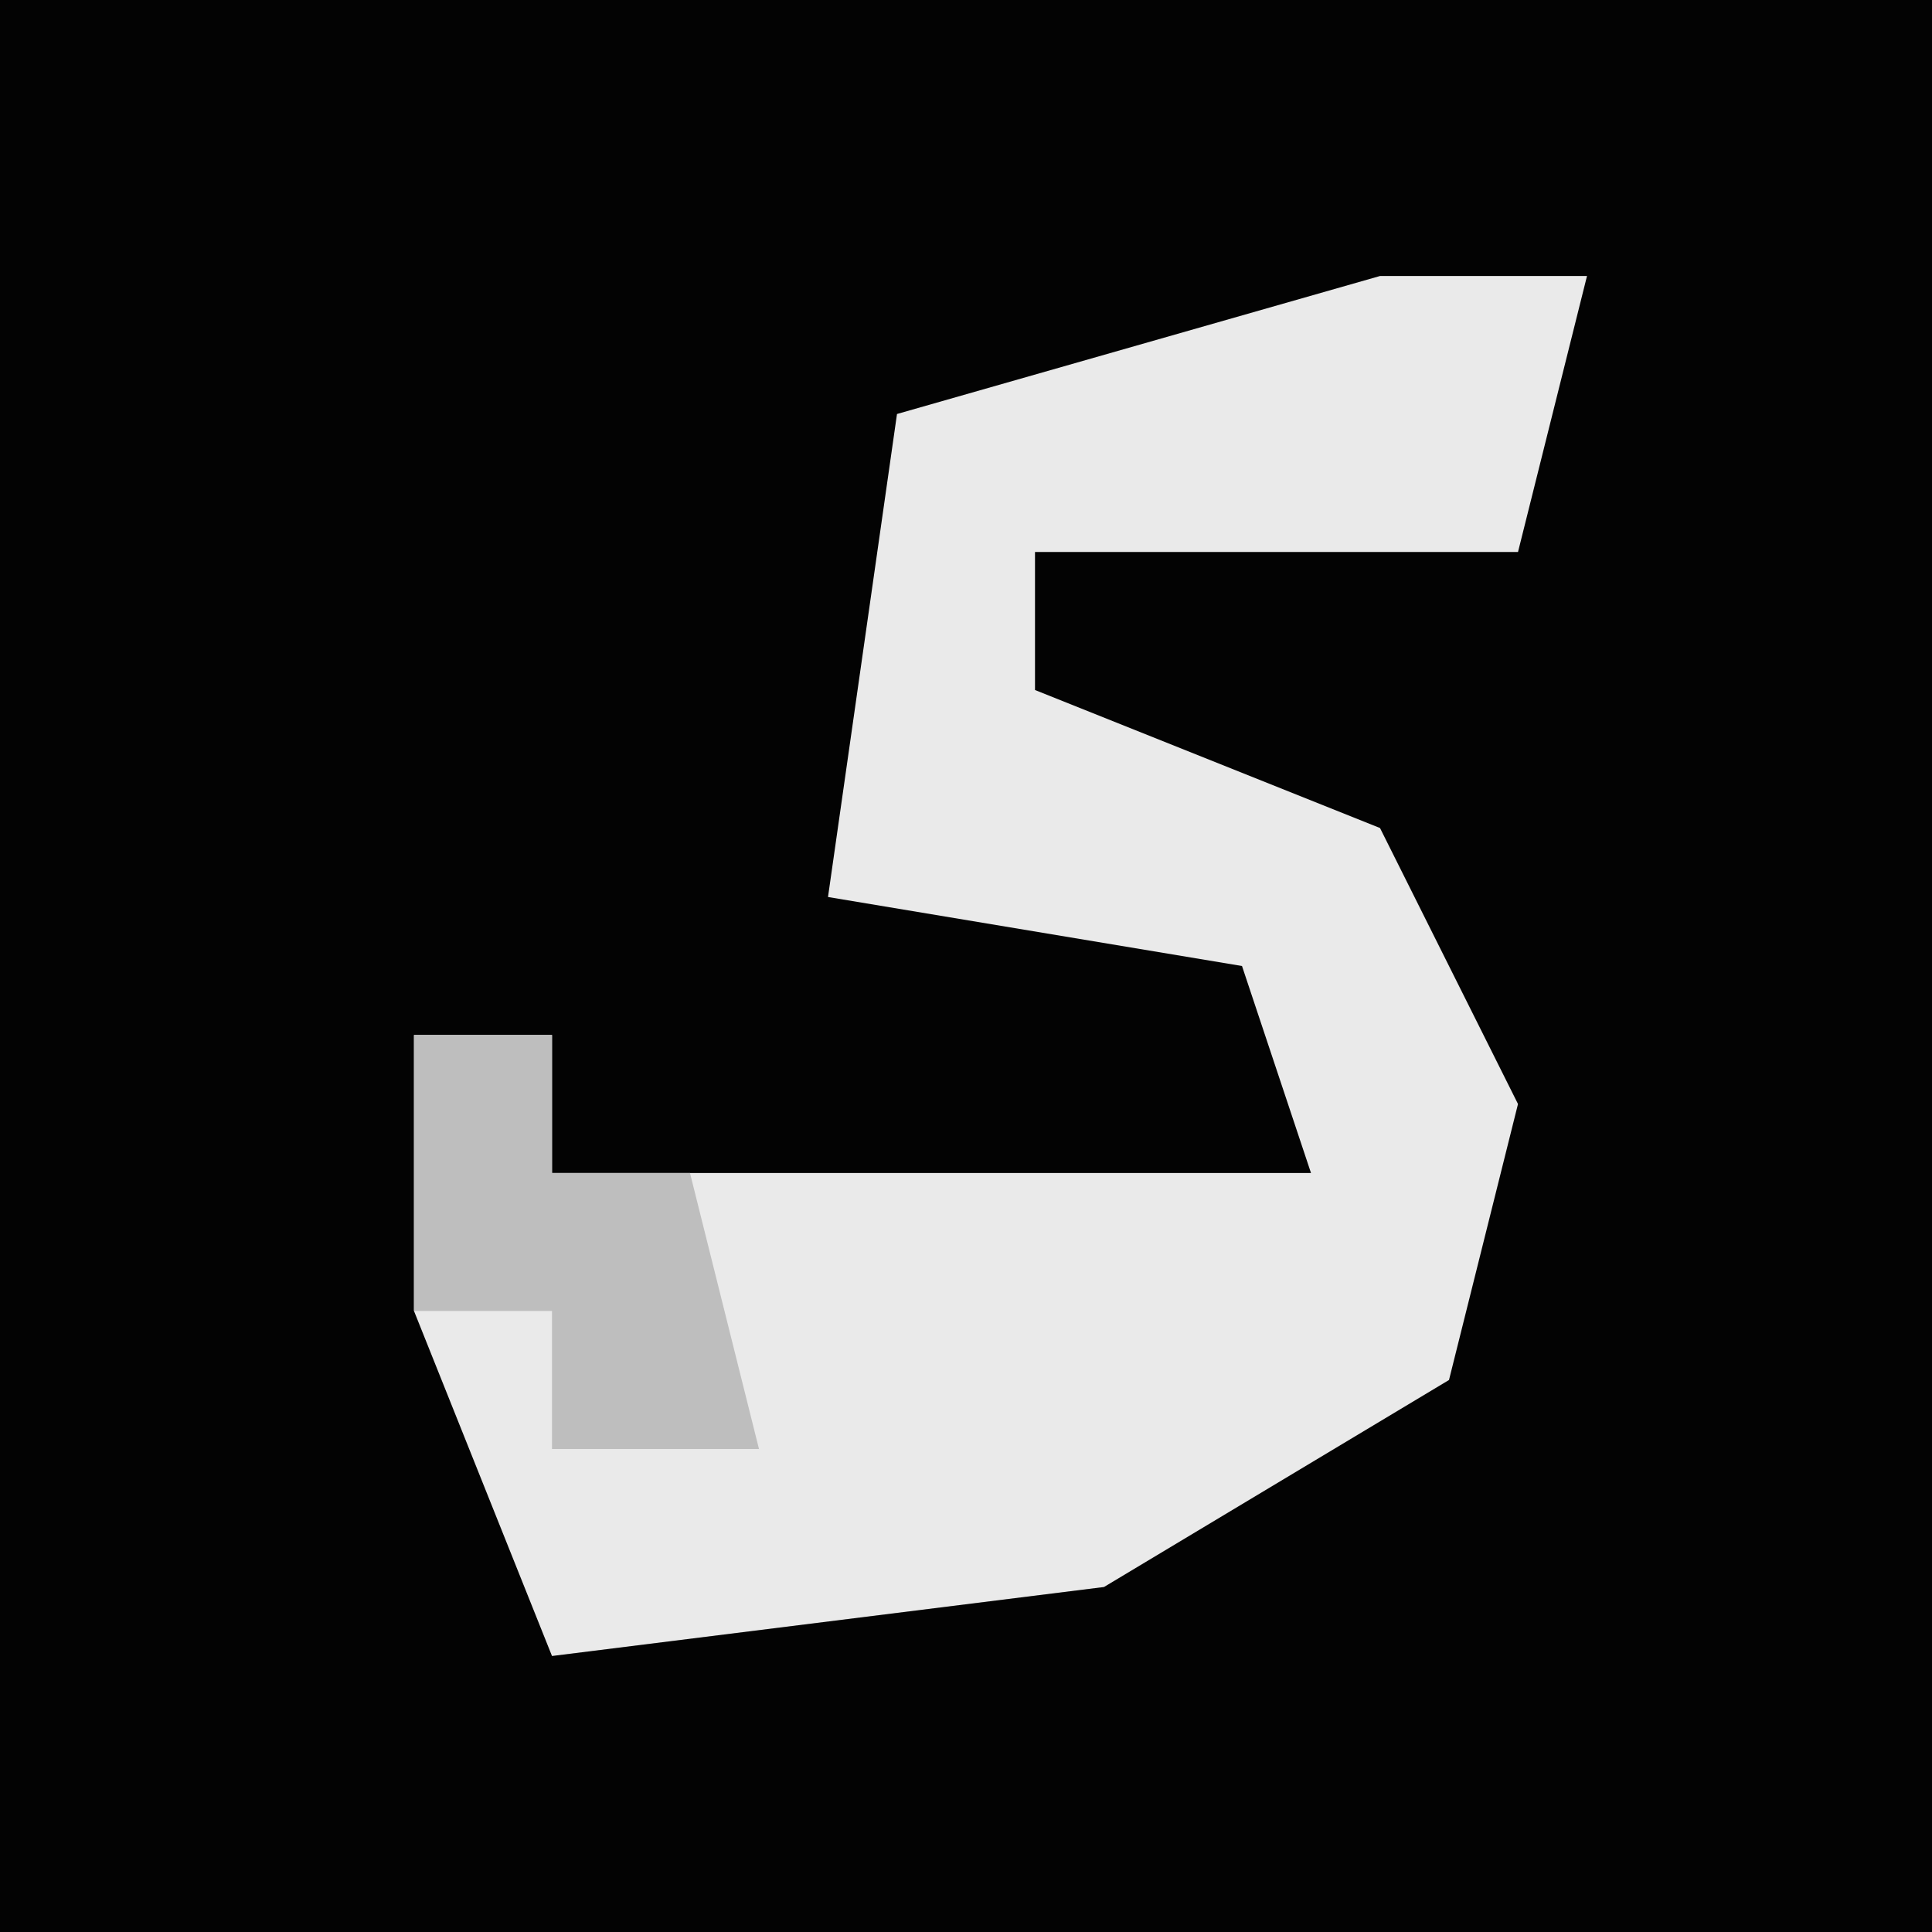 <?xml version="1.0" encoding="UTF-8"?>
<svg version="1.1" xmlns="http://www.w3.org/2000/svg" width="28" height="28">
<path d="M0,0 L28,0 L28,28 L0,28 Z " fill="#030303" transform="translate(0,0)"/>
<path d="M0,0 L3,0 L2,4 L-5,4 L-5,6 L0,8 L2,12 L1,16 L-4,19 L-12,20 L-14,15 L-14,11 L-12,11 L-12,13 L-1,13 L-2,10 L-8,9 L-7,2 Z " fill="#EAEAEA" transform="translate(20,4)"/>
<path d="M0,0 L2,0 L2,2 L4,2 L5,6 L2,6 L2,4 L0,4 Z " fill="#BEBEBE" transform="translate(6,15)"/>
</svg>
